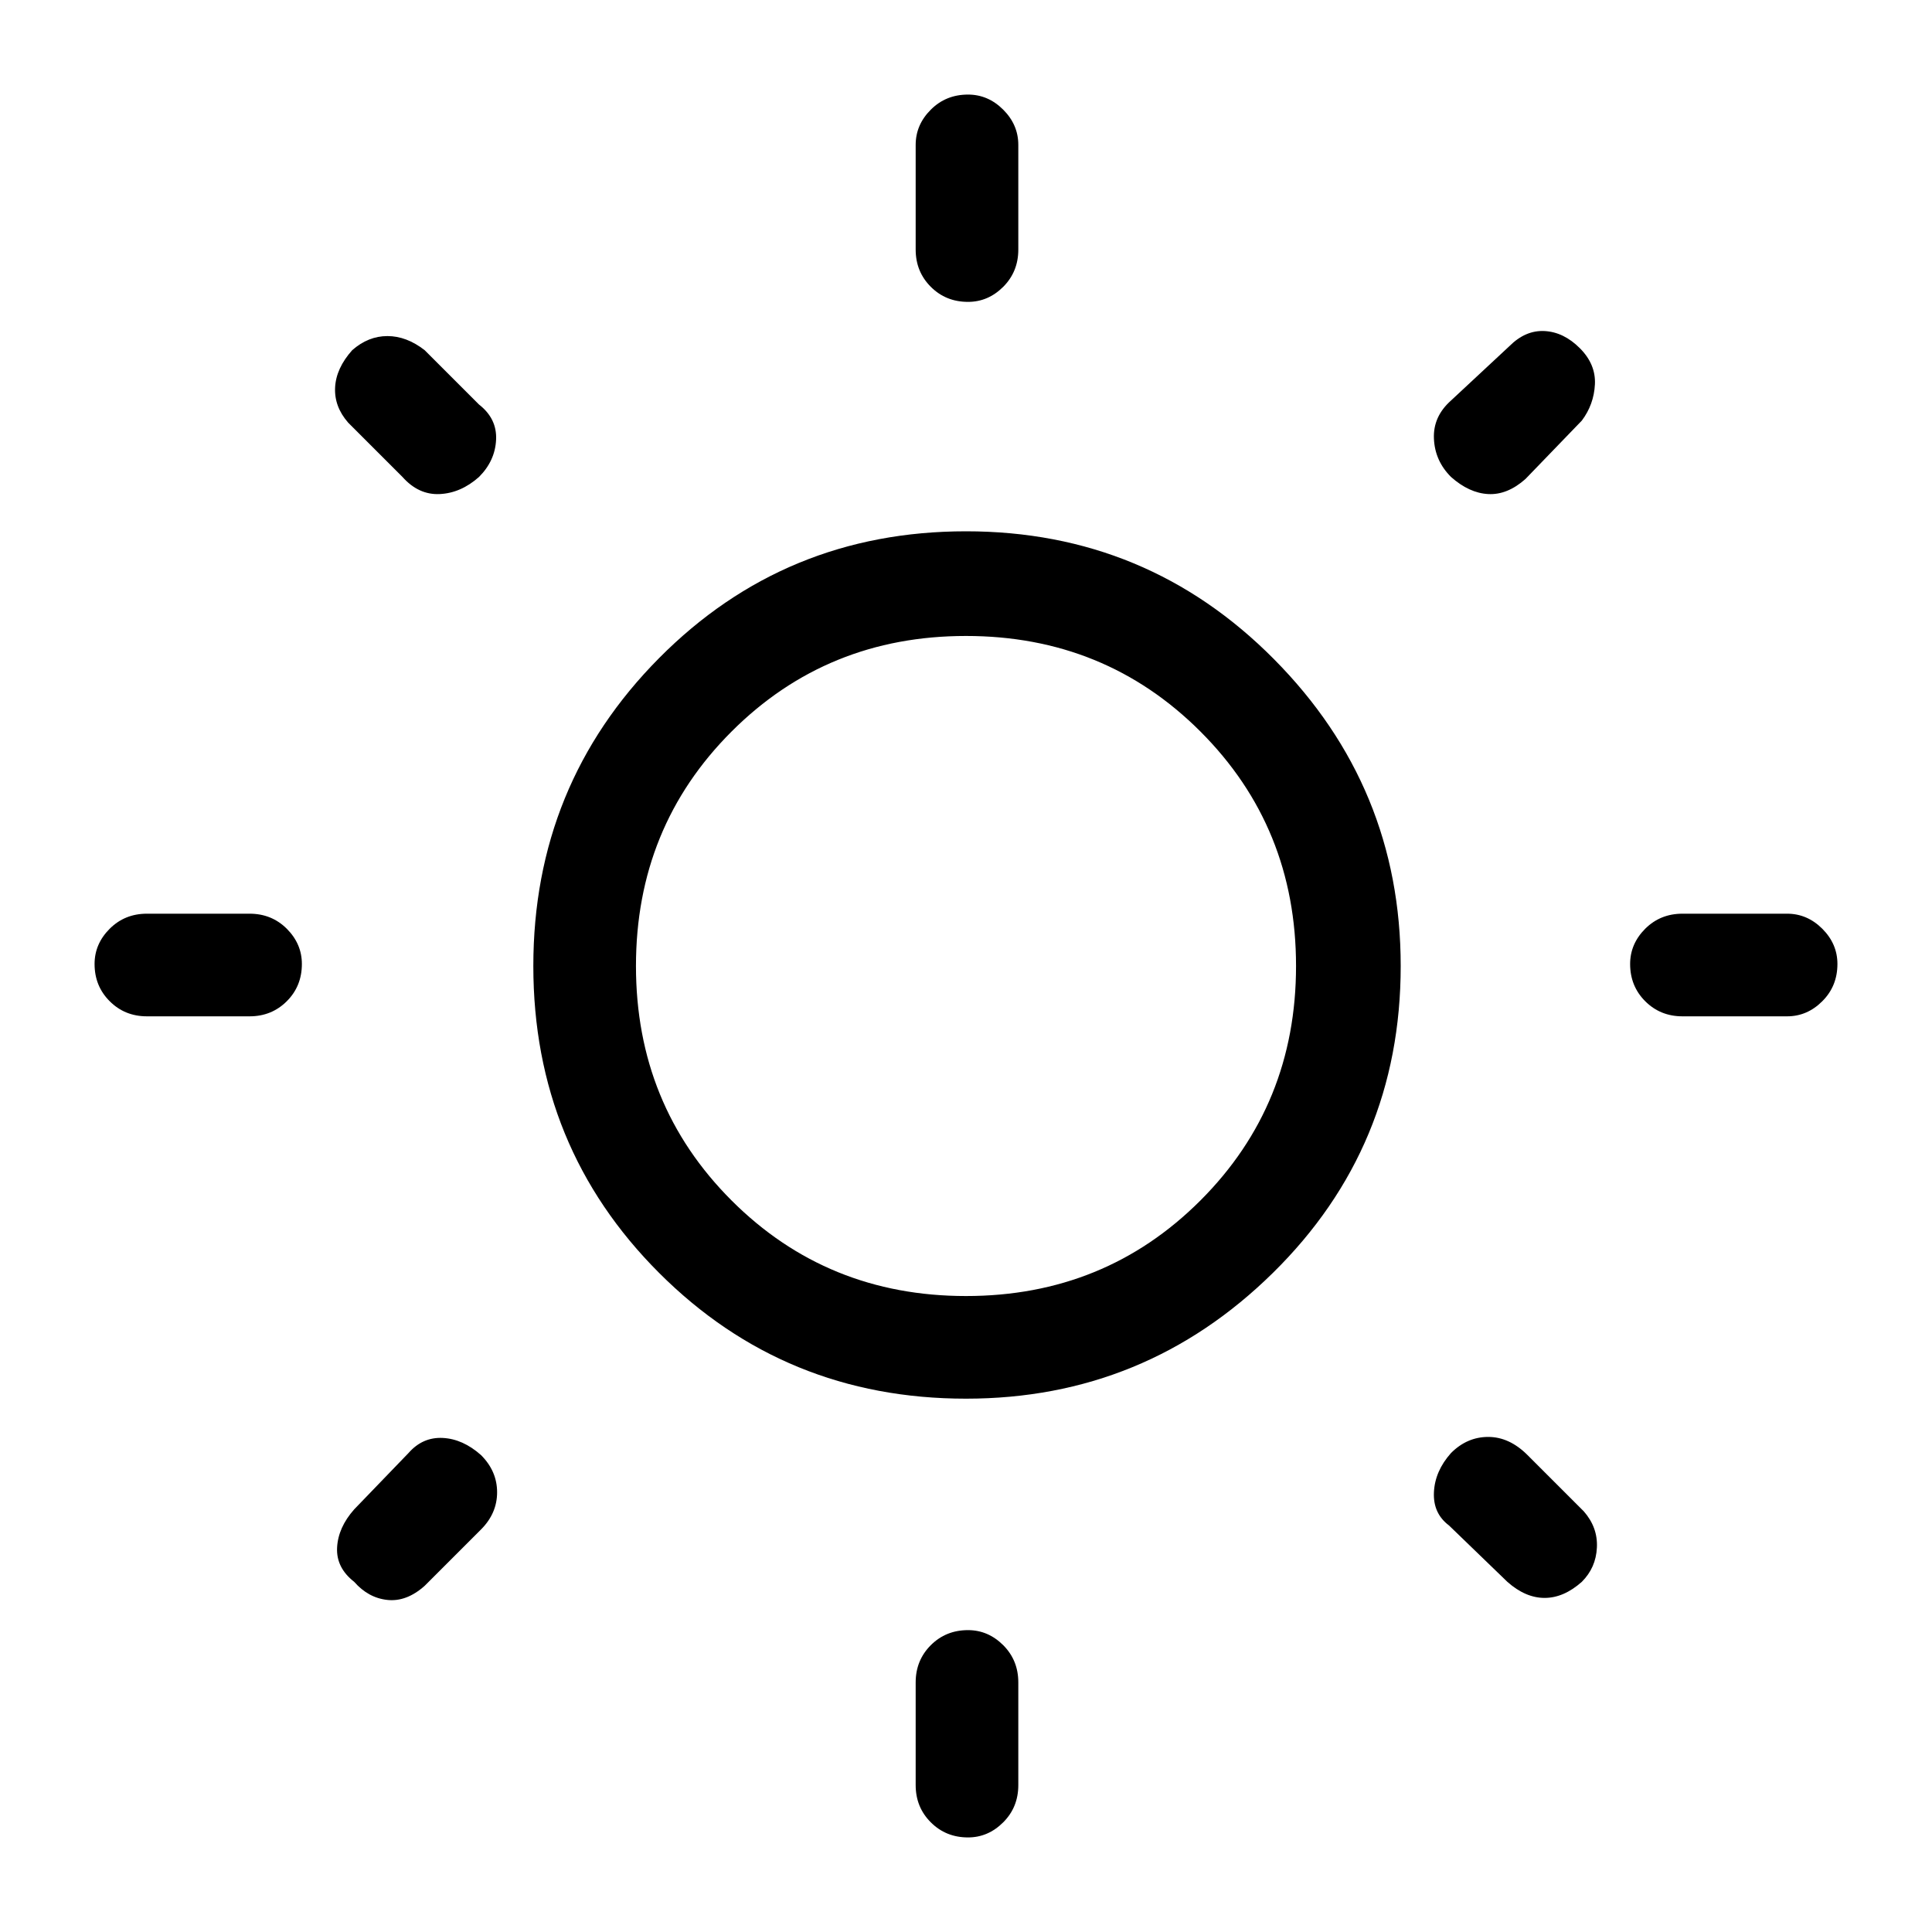 <svg xmlns="http://www.w3.org/2000/svg" height="40" width="40"><path d="M20.042 6.25Q19.583 6.25 19.271 5.938Q18.958 5.625 18.958 5.167V3Q18.958 2.583 19.271 2.271Q19.583 1.958 20.042 1.958Q20.458 1.958 20.771 2.271Q21.083 2.583 21.083 3V5.167Q21.083 5.625 20.771 5.938Q20.458 6.25 20.042 6.25ZM20.042 38.042Q19.583 38.042 19.271 37.729Q18.958 37.417 18.958 36.958V34.833Q18.958 34.375 19.271 34.062Q19.583 33.75 20.042 33.75Q20.458 33.75 20.771 34.062Q21.083 34.375 21.083 34.833V36.958Q21.083 37.417 20.771 37.729Q20.458 38.042 20.042 38.042ZM34.833 21.042Q34.375 21.042 34.062 20.729Q33.75 20.417 33.75 19.958Q33.75 19.542 34.062 19.229Q34.375 18.917 34.833 18.917H37Q37.417 18.917 37.729 19.229Q38.042 19.542 38.042 19.958Q38.042 20.417 37.729 20.729Q37.417 21.042 37 21.042ZM3.042 21.042Q2.583 21.042 2.271 20.729Q1.958 20.417 1.958 19.958Q1.958 19.542 2.271 19.229Q2.583 18.917 3.042 18.917H5.167Q5.625 18.917 5.938 19.229Q6.25 19.542 6.25 19.958Q6.25 20.417 5.938 20.729Q5.625 21.042 5.167 21.042ZM30.042 9.875Q29.708 9.542 29.688 9.083Q29.667 8.625 30.042 8.292L31.25 7.167Q31.583 6.833 31.979 6.854Q32.375 6.875 32.708 7.208Q33.042 7.542 33.021 7.958Q33 8.375 32.75 8.708L31.583 9.917Q31.208 10.25 30.812 10.229Q30.417 10.208 30.042 9.875ZM7.333 32.75Q6.958 32.458 6.979 32.042Q7 31.625 7.333 31.25L8.458 30.083Q8.75 29.75 9.167 29.771Q9.583 29.792 9.958 30.125Q10.292 30.458 10.292 30.896Q10.292 31.333 9.958 31.667L8.792 32.833Q8.417 33.167 8.021 33.125Q7.625 33.083 7.333 32.75ZM31.208 32.75 30 31.583Q29.667 31.333 29.688 30.896Q29.708 30.458 30.042 30.083Q30.375 29.75 30.812 29.75Q31.25 29.75 31.625 30.125L32.792 31.292Q33.083 31.625 33.062 32.042Q33.042 32.458 32.75 32.75Q32.375 33.083 31.979 33.083Q31.583 33.083 31.208 32.75ZM8.333 9.875 7.208 8.75Q6.917 8.417 6.938 8.021Q6.958 7.625 7.292 7.25Q7.625 6.958 8.021 6.958Q8.417 6.958 8.792 7.25L9.917 8.375Q10.292 8.667 10.271 9.104Q10.25 9.542 9.917 9.875Q9.542 10.208 9.104 10.229Q8.667 10.25 8.333 9.875ZM20 28.958Q16.25 28.958 13.646 26.354Q11.042 23.75 11.042 20Q11.042 16.25 13.646 13.625Q16.25 11 20 11Q23.75 11 26.375 13.646Q29 16.292 29 20Q29 23.75 26.354 26.354Q23.708 28.958 20 28.958ZM20 26.833Q22.875 26.833 24.854 24.854Q26.833 22.875 26.833 20Q26.833 17.125 24.854 15.146Q22.875 13.167 20 13.167Q17.125 13.167 15.146 15.146Q13.167 17.125 13.167 20Q13.167 22.875 15.146 24.854Q17.125 26.833 20 26.833ZM20 20Q20 20 20 20Q20 20 20 20Q20 20 20 20Q20 20 20 20Q20 20 20 20Q20 20 20 20Q20 20 20 20Q20 20 20 20Z"/></svg>